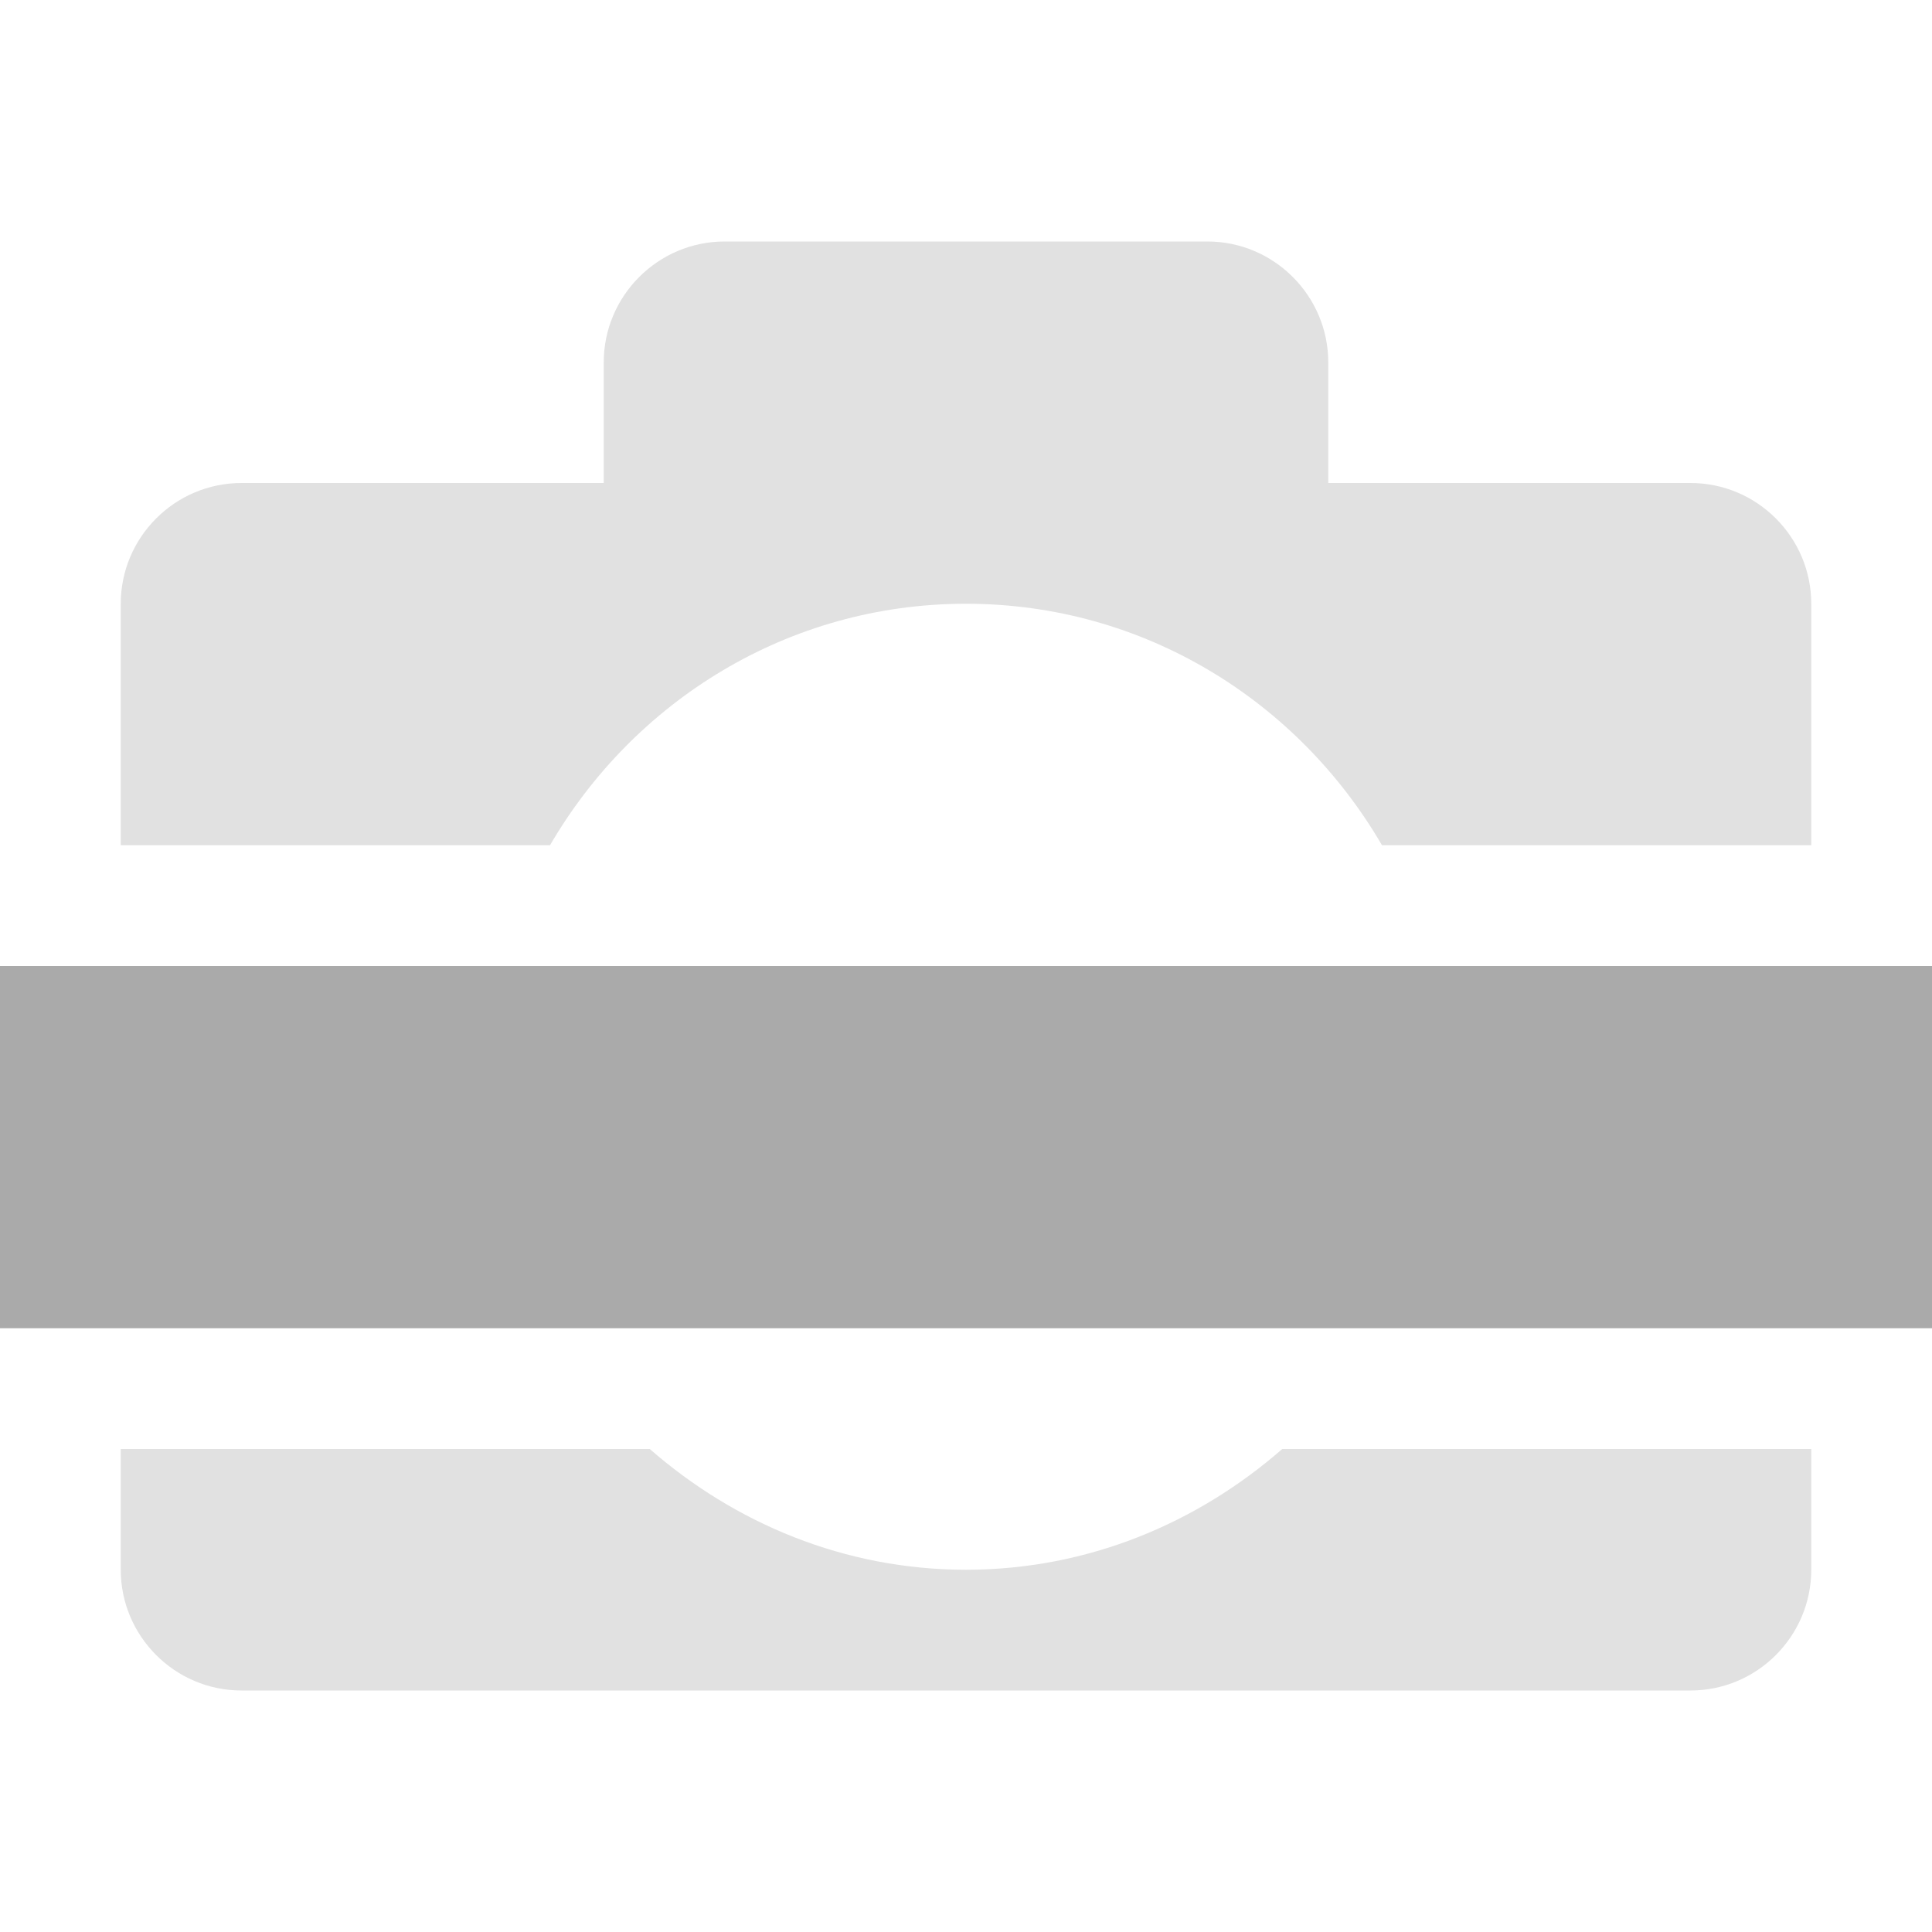 <svg xmlns="http://www.w3.org/2000/svg" width="16" height="16">
    <g fill="#aaaaaa">
        <path d="m 238,250 c -0.55,0 -1,0.45 -1,1 v 1 h -3 c -0.552,0 -1,0.45 -1,1 v 2 h 3.555 c 0.693,-1.191 1.968,-2 3.445,-2 1.477,0 2.752,0.809 3.445,2 H 247 v -2 c 0,-0.55 -0.448,-1 -1,-1 h -3 v -1 c 0,-0.55 -0.45,-1 -1,-1 z m -5,10 v 1 c 0,0.55 0.448,1 1,1 h 12 c 0.552,0 1,-0.45 1,-1 v -1 h -4.381 c -0.703,0.614 -1.612,1 -2.619,1 -1.007,0 -1.916,-0.386 -2.619,-1 z" style="marker:none" color="#bebebe" overflow="visible" fill-opacity=".349" transform="translate(-232 -248)"/>
        <path d="m 232,256 h 16 v 3 h -16 z" transform="translate(-232 -248)"/>
    </g>
</svg>
